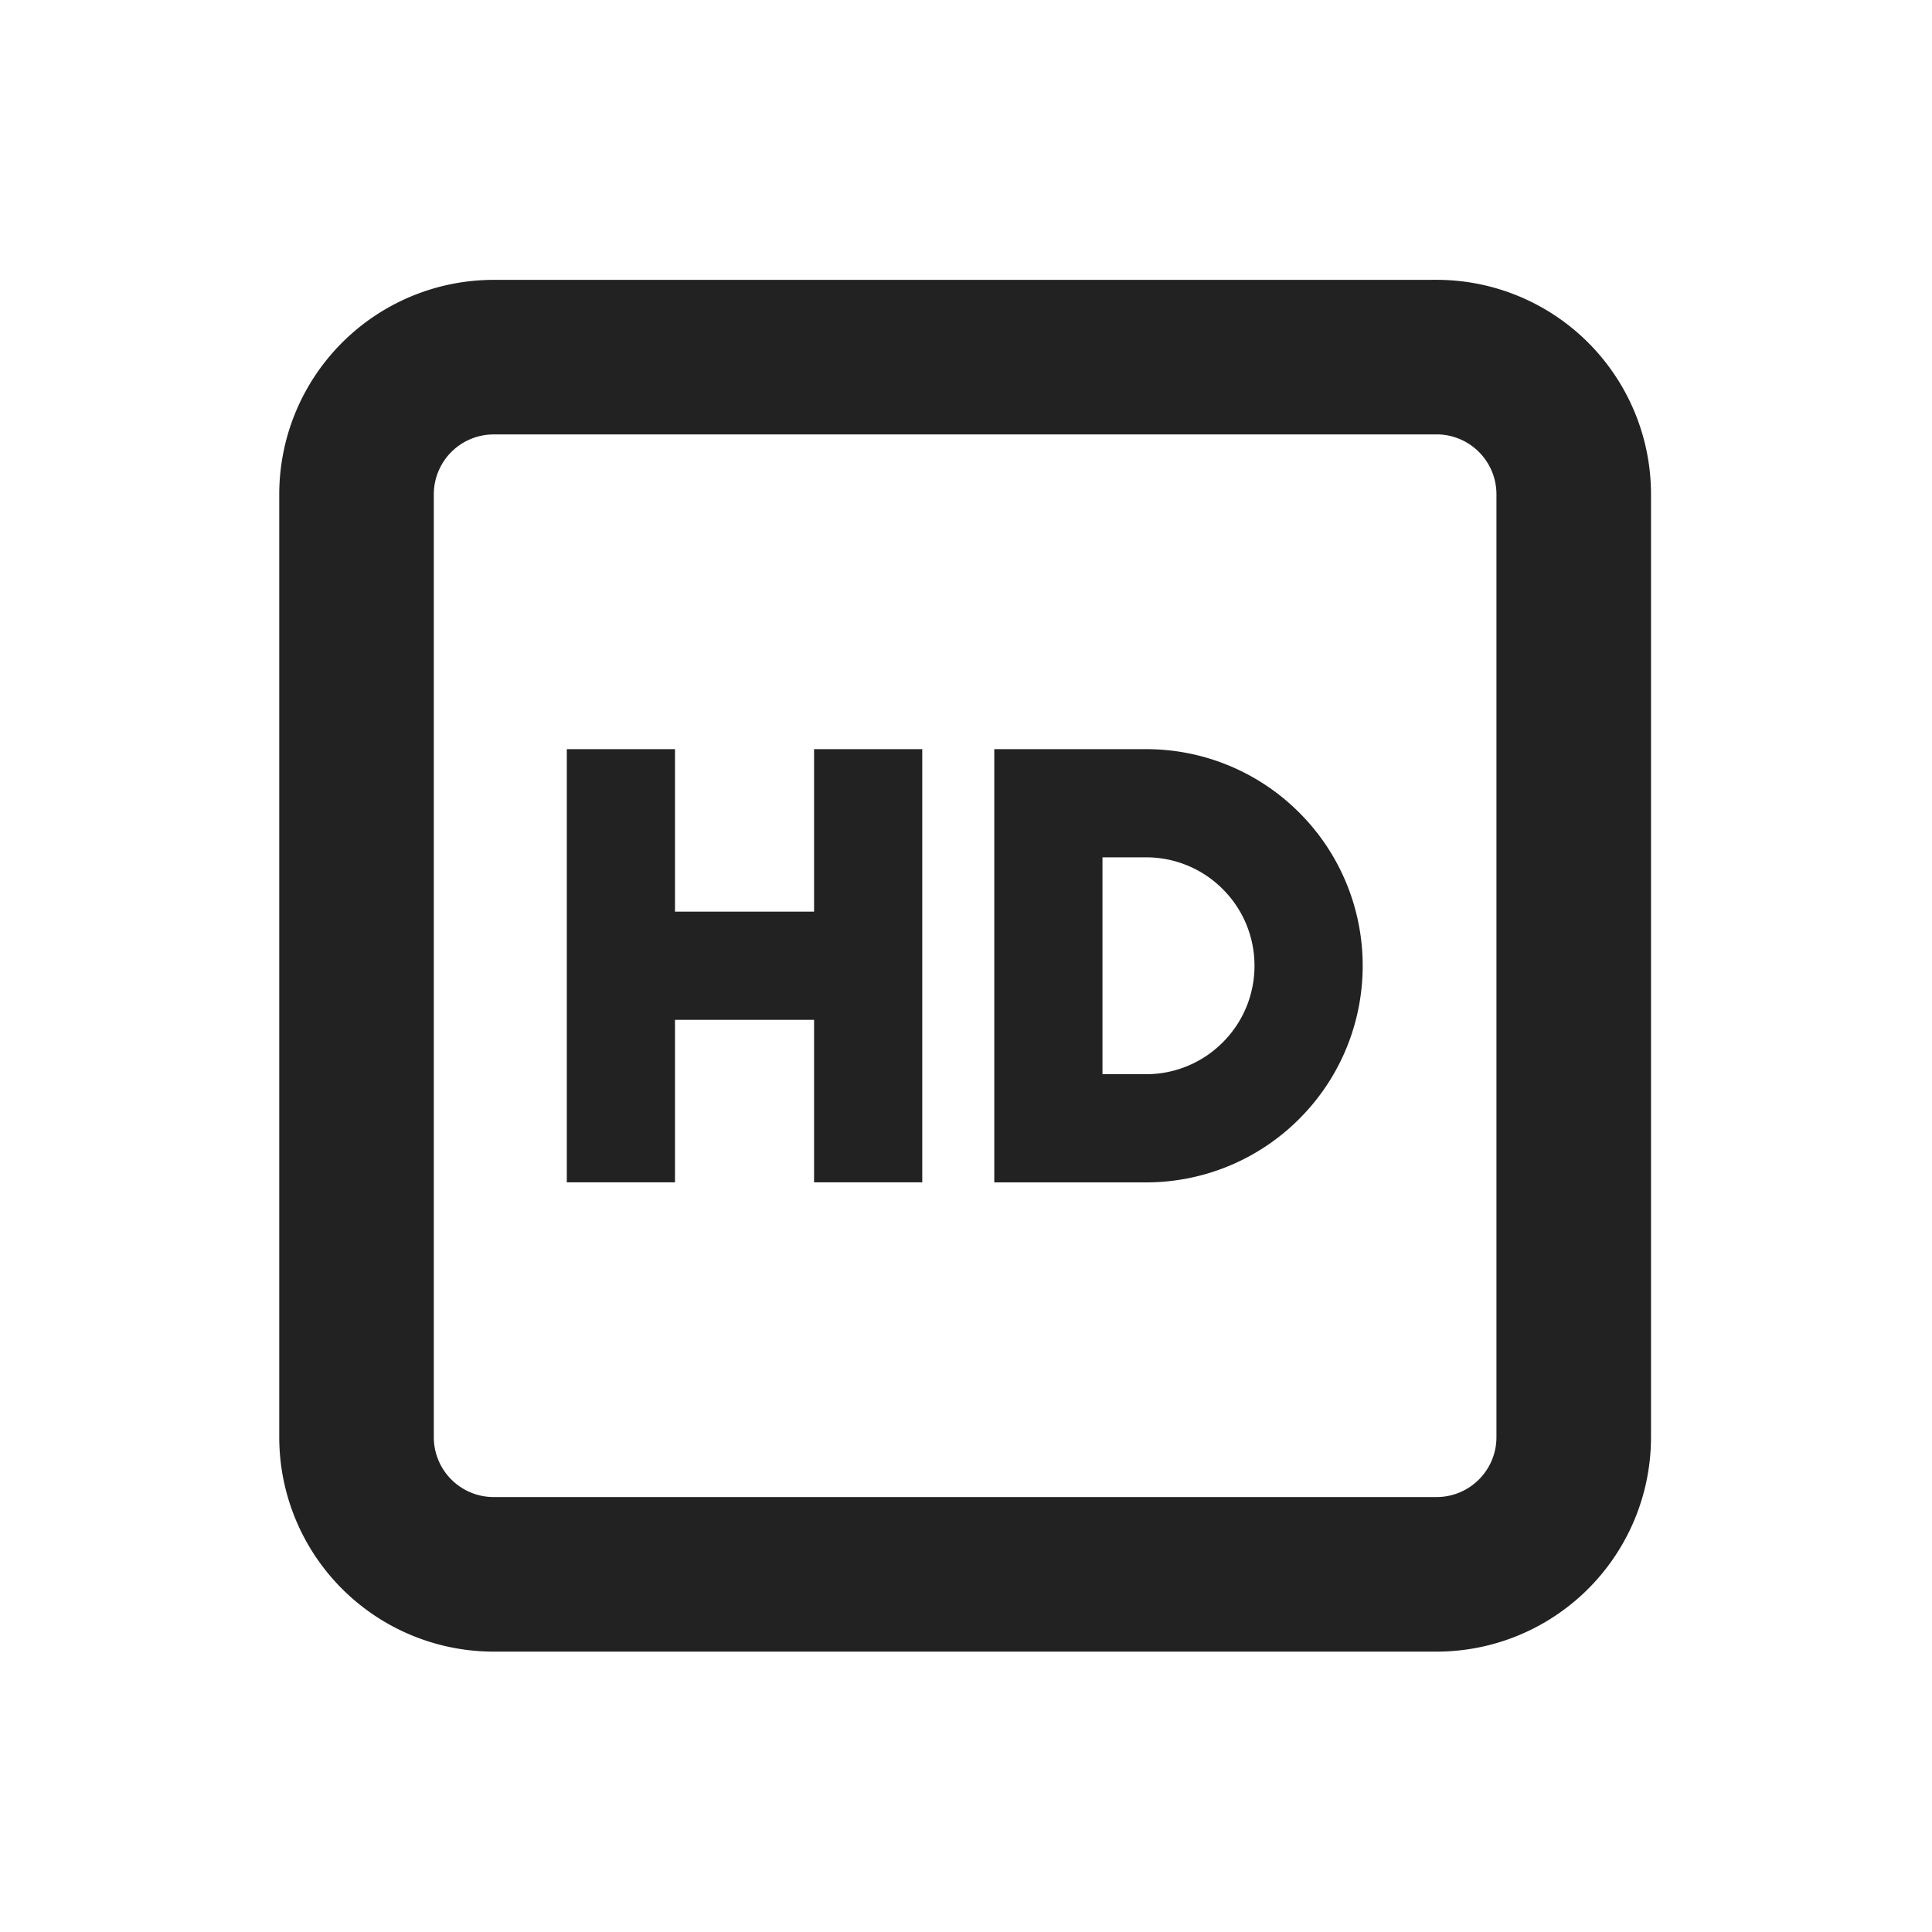 <svg xmlns="http://www.w3.org/2000/svg" viewBox="0 0 1024 1024"><path fill="none" stroke="#222" stroke-width="81.92" d="M761.405 189.297H261.653A72.704 72.704 0 0 0 188.968 262V761.692A72.704 72.704 0 0 0 261.673 834.437H761.365A72.704 72.704 0 0 0 834.109 761.713V262.02A72.704 72.704 0 0 0 761.385 189.276Z"></path><path fill="none" stroke="#222" stroke-width="57.344" d="M329.093 397.066V626.668M460.145 397.066V626.668M329.093 511.856H460.145M607.437 425.738A85.811 85.811 0 0 1 668.344 450.97 85.852 85.852 0 0 1 693.576 511.857 85.852 85.852 0 0 1 668.344 572.764 85.852 85.852 0 0 1 607.437 598.016H555.663V425.738z"></path></svg>